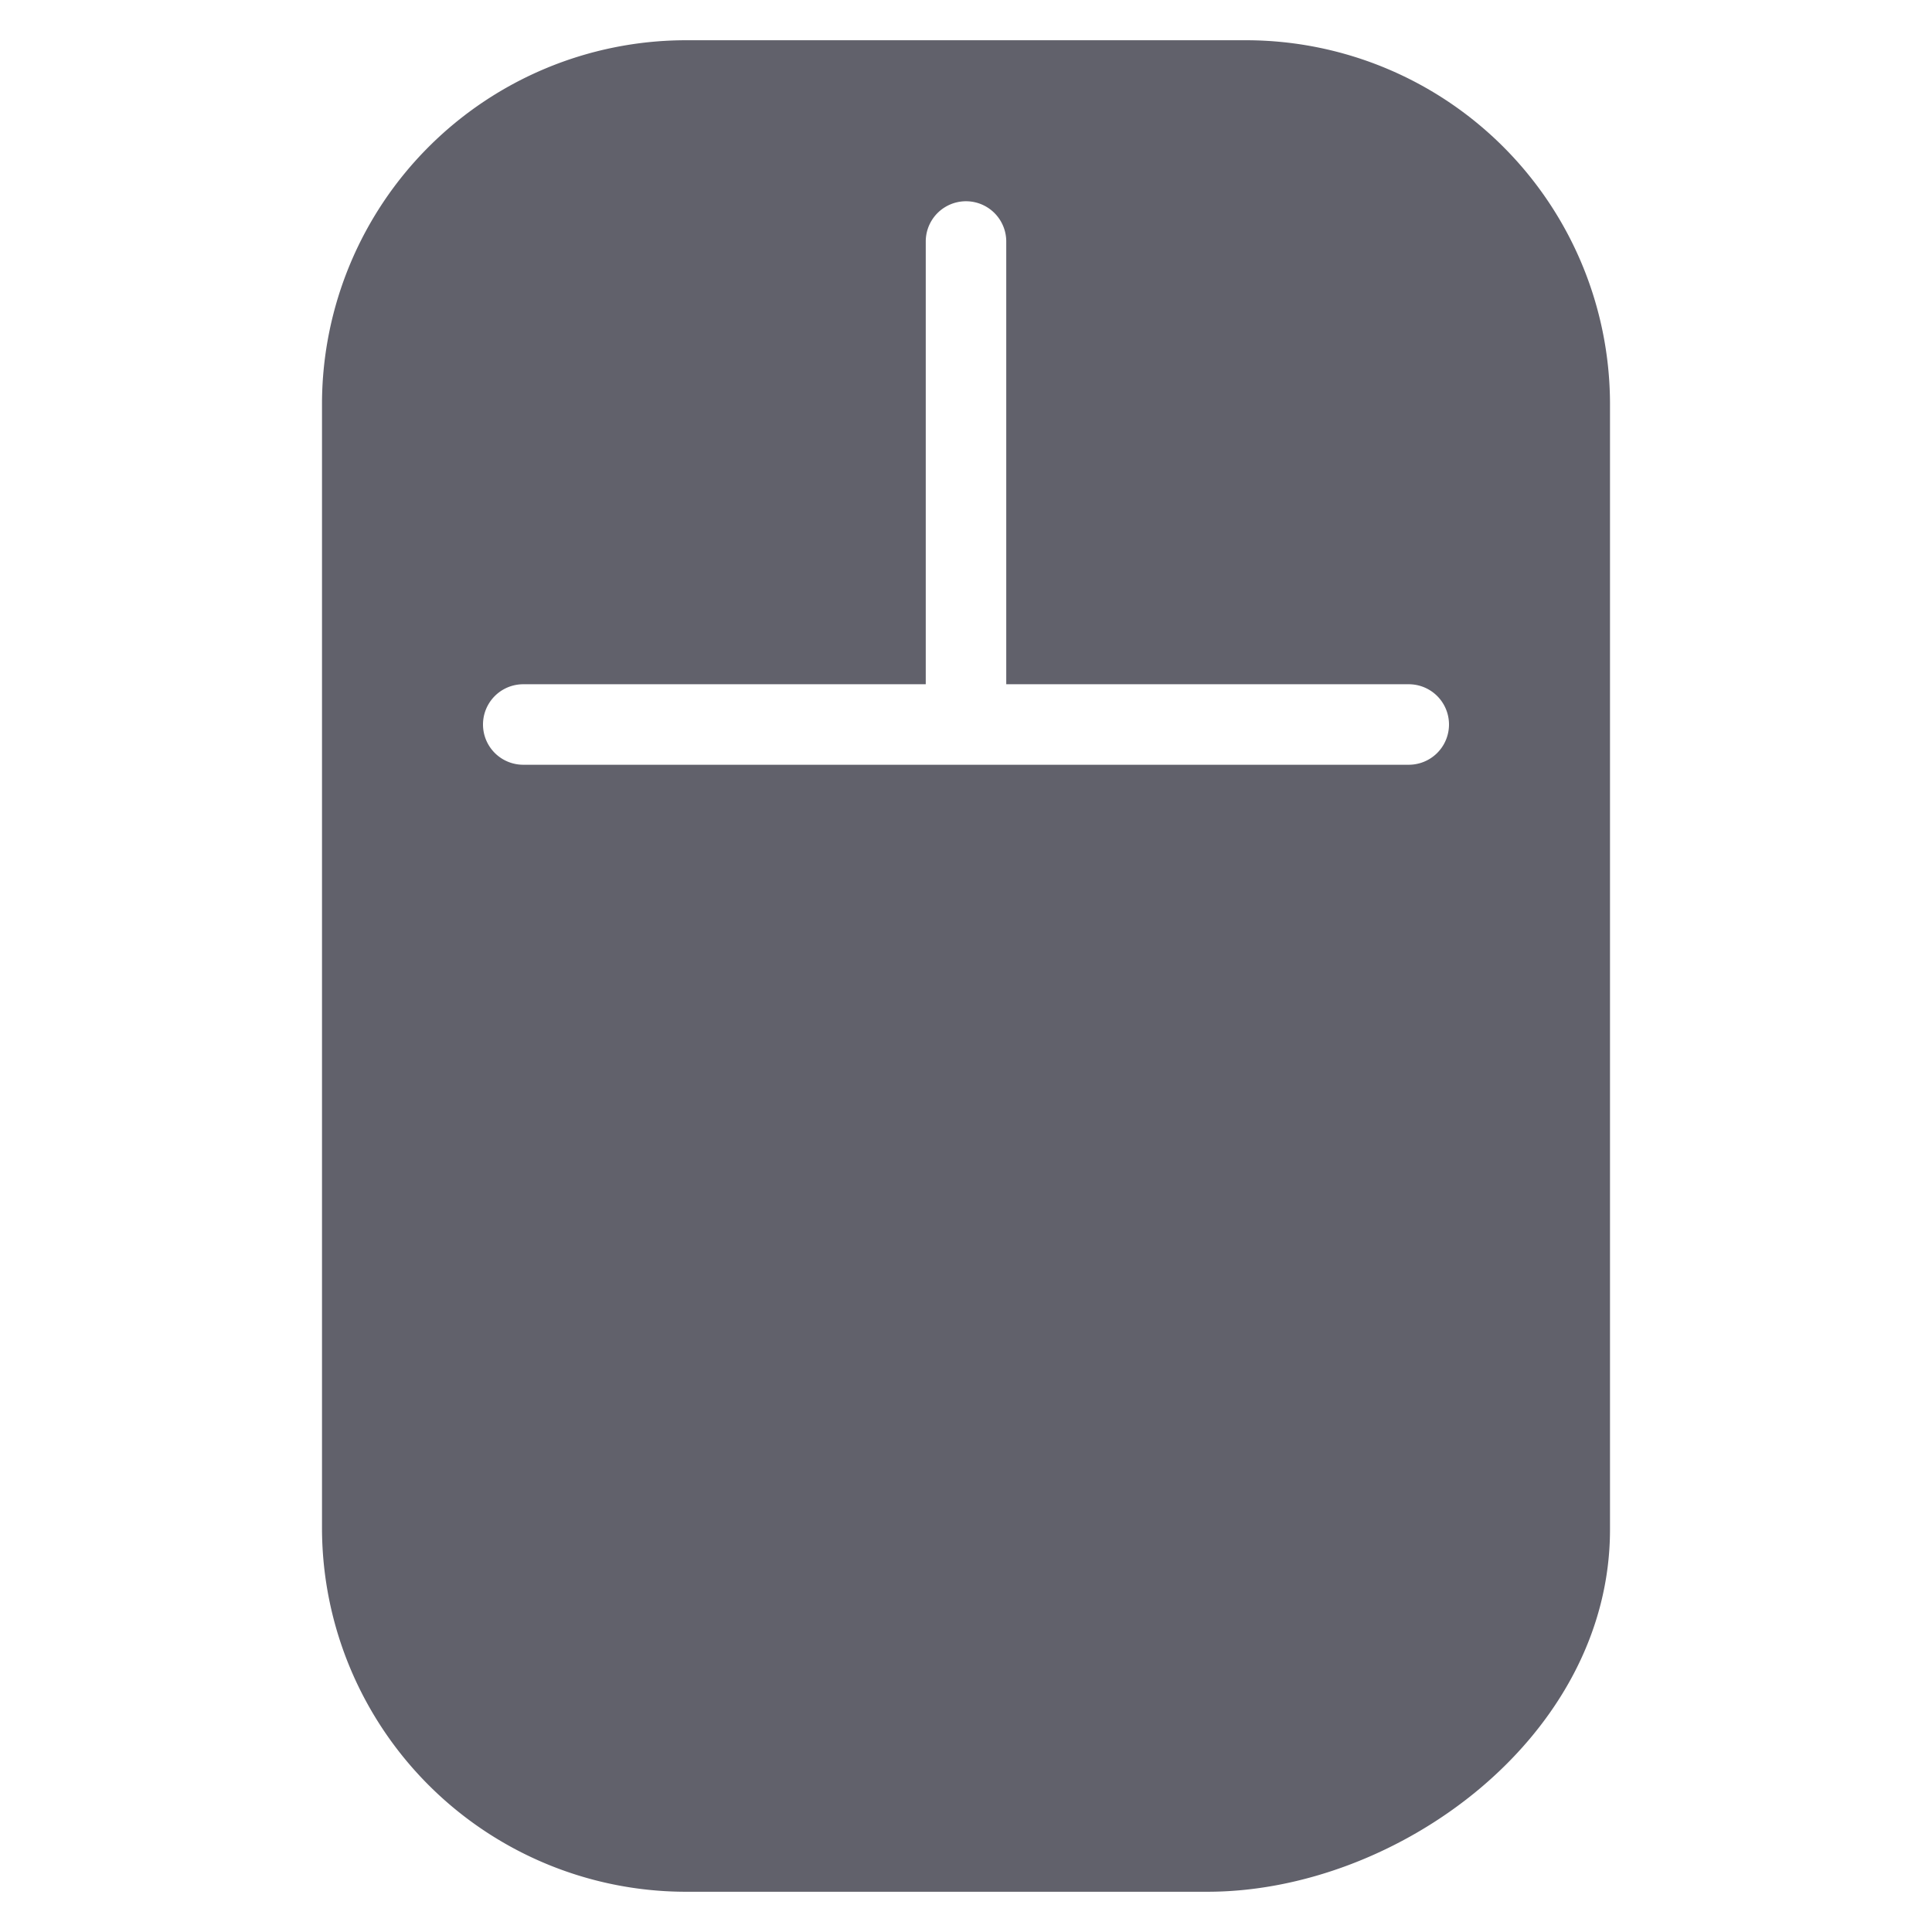 <svg xmlns="http://www.w3.org/2000/svg" height="48" width="48" viewBox="0 0 48 48"><title>pc mouse 4</title><g fill="#61616b" class="nc-icon-wrapper"><path d="M31,1H17a9.046,9.046,0,0,0-9,9V38a9.046,9.046,0,0,0,9,9H30c4.721,0,10-3.849,10-9V10A9.046,9.046,0,0,0,31,1Zm4,18H13a1,1,0,0,1,0-2H23V6a1,1,0,0,1,2,0V17H35a1,1,0,0,1,0,2Z" fill="#61616b"></path></g></svg>